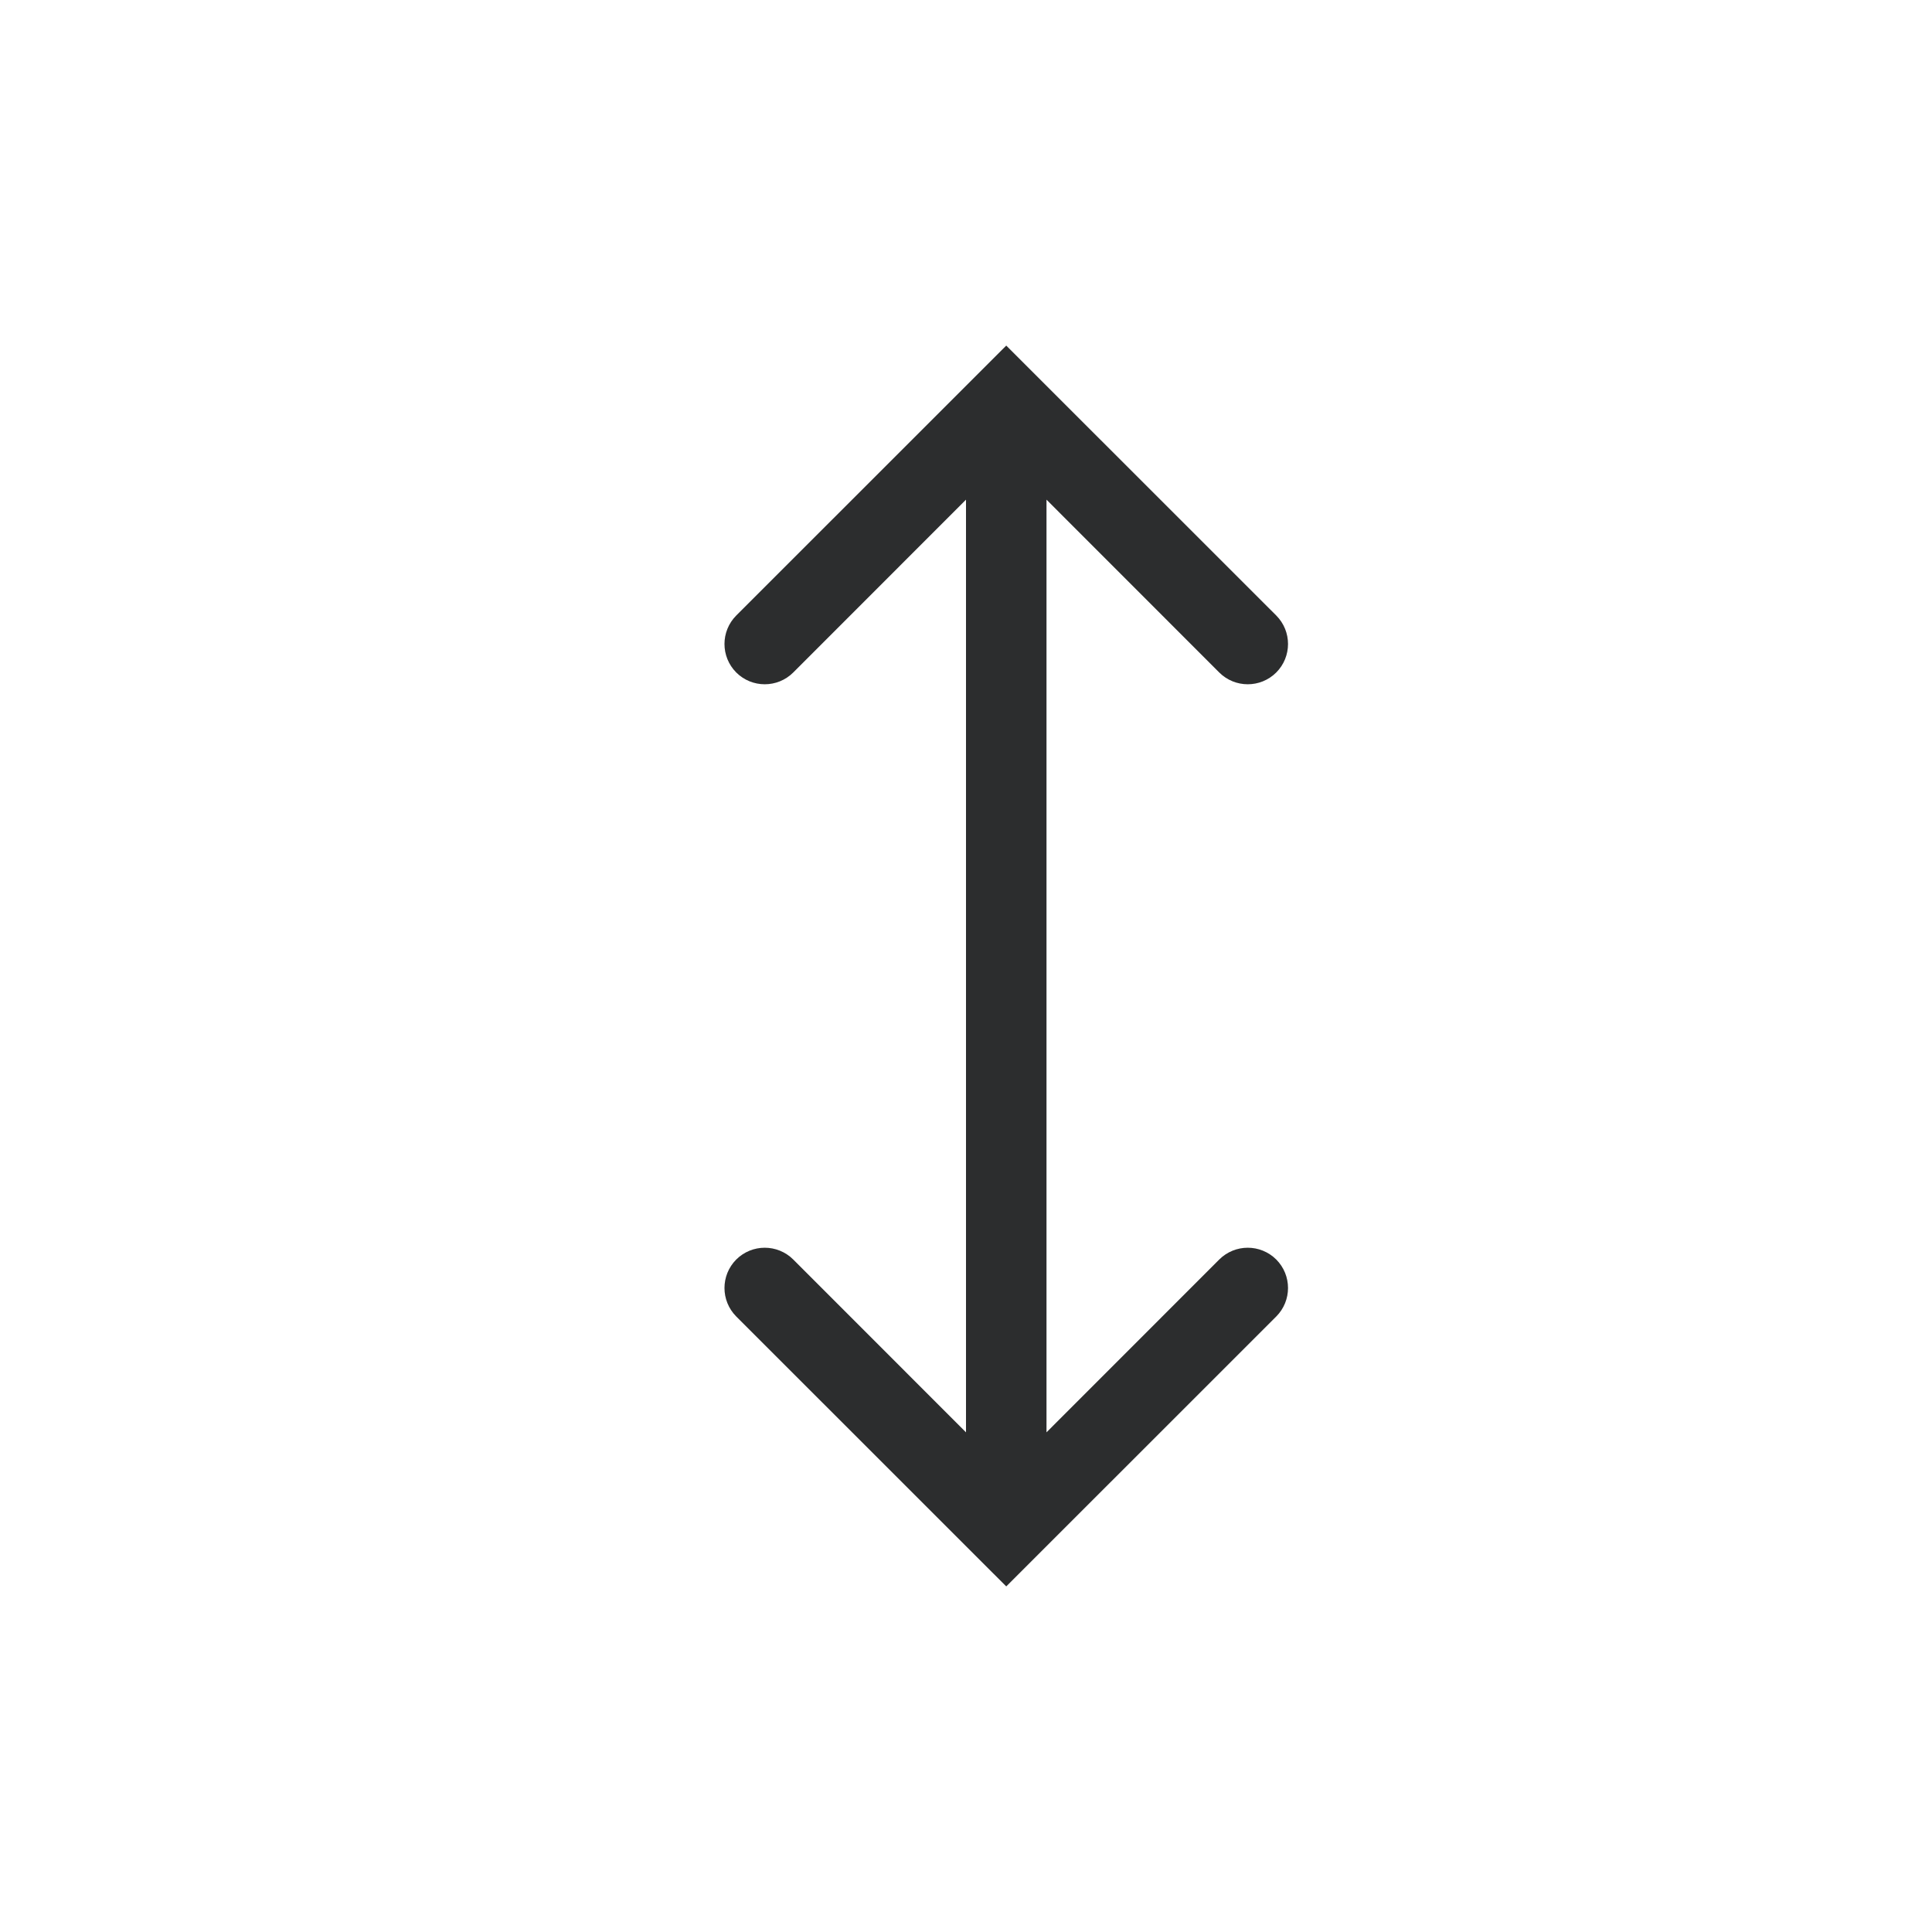 <svg width="24" height="24" viewBox="0 0 24 24" fill="none" xmlns="http://www.w3.org/2000/svg">
<path d="M12.5 4.293L15.854 7.646C16.049 7.842 16.049 8.158 15.854 8.354C15.658 8.549 15.342 8.549 15.146 8.354L13 6.207V17.793L15.146 15.646C15.342 15.451 15.658 15.451 15.854 15.646C16.049 15.842 16.049 16.158 15.854 16.354L12.5 19.707L9.146 16.354C8.951 16.158 8.951 15.842 9.146 15.646C9.342 15.451 9.658 15.451 9.854 15.646L12 17.793V6.207L9.854 8.354C9.658 8.549 9.342 8.549 9.146 8.354C8.951 8.158 8.951 7.842 9.146 7.646L12.5 4.293Z" fill="#2C2D2E"/>
</svg>
